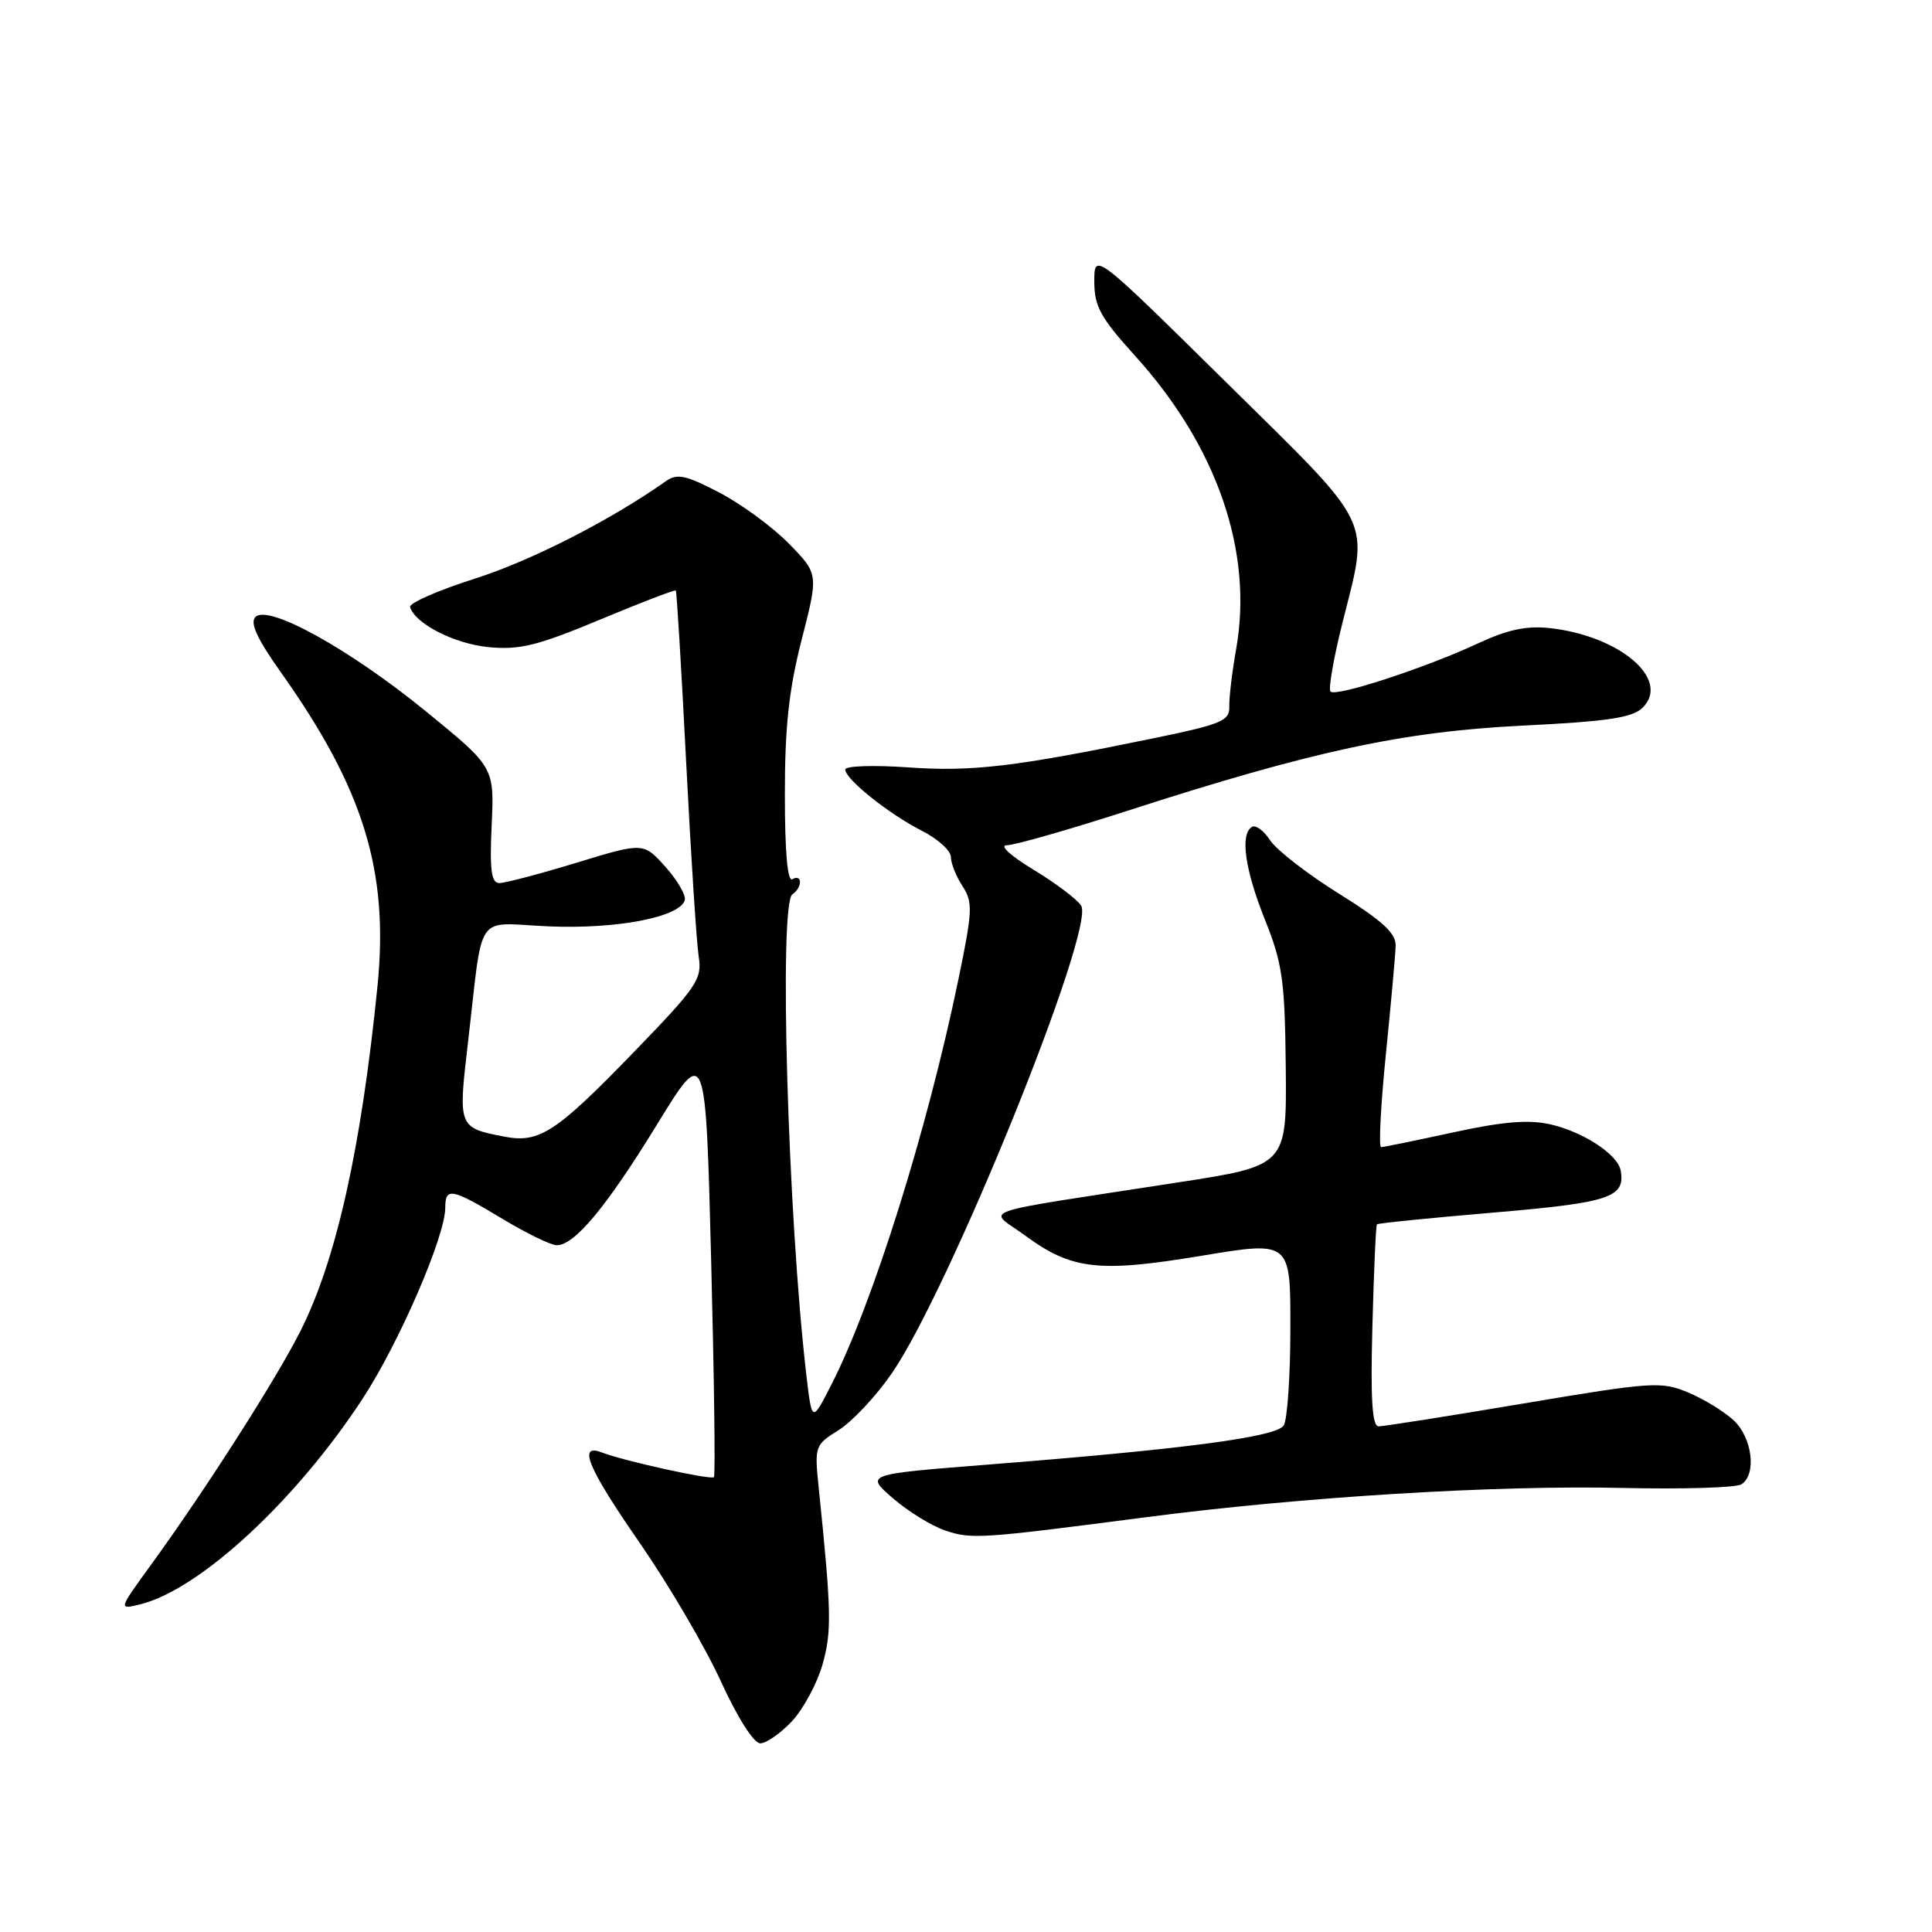 <?xml version="1.0" encoding="UTF-8" standalone="no"?>
<!DOCTYPE svg PUBLIC "-//W3C//DTD SVG 1.1//EN" "http://www.w3.org/Graphics/SVG/1.1/DTD/svg11.dtd" >
<svg xmlns="http://www.w3.org/2000/svg" xmlns:xlink="http://www.w3.org/1999/xlink" version="1.1" viewBox="0 0 256 256">
 <g >
 <path fill="currentColor"
d=" M 104.96 228.05 C 106.47 226.42 108.29 223.03 109.00 220.51 C 110.23 216.12 110.17 213.56 108.47 197.00 C 107.92 191.64 107.99 191.45 111.12 189.50 C 112.89 188.40 116.06 185.03 118.15 182.00 C 125.78 170.97 145.16 123.11 143.26 120.01 C 142.75 119.18 139.91 117.04 136.96 115.25 C 133.90 113.40 132.37 112.00 133.41 112.00 C 134.42 112.00 141.60 109.95 149.37 107.44 C 173.93 99.51 185.84 96.94 201.74 96.15 C 213.10 95.59 216.33 95.10 217.67 93.76 C 221.39 90.04 214.68 84.28 205.39 83.23 C 202.29 82.89 199.80 83.41 195.85 85.25 C 188.90 88.49 177.03 92.37 176.30 91.64 C 175.99 91.33 176.70 87.25 177.87 82.57 C 181.43 68.35 182.35 70.26 162.50 50.68 C 145.00 33.42 145.00 33.42 145.00 37.30 C 145.00 40.60 145.82 42.09 150.42 47.17 C 161.30 59.19 166.09 73.14 163.79 86.05 C 163.26 89.05 162.85 92.46 162.89 93.62 C 162.95 95.52 161.88 95.97 152.73 97.85 C 134.43 101.62 128.80 102.28 120.31 101.68 C 115.74 101.36 112.00 101.49 112.00 101.96 C 112.00 103.24 117.72 107.82 122.13 110.07 C 124.26 111.15 126.00 112.72 126.00 113.56 C 126.00 114.39 126.69 116.13 127.54 117.42 C 128.93 119.55 128.88 120.68 126.97 129.89 C 122.85 149.79 115.64 172.76 110.15 183.50 C 107.59 188.50 107.59 188.50 106.85 182.23 C 104.39 161.23 103.18 119.63 105.00 118.50 C 105.55 118.16 106.00 117.43 106.00 116.88 C 106.00 116.33 105.55 116.16 105.00 116.50 C 104.35 116.90 104.00 112.93 104.00 105.31 C 103.99 96.36 104.53 91.39 106.22 84.78 C 108.46 76.05 108.46 76.05 104.56 72.06 C 102.41 69.86 98.27 66.81 95.34 65.28 C 90.90 62.96 89.73 62.71 88.26 63.74 C 80.94 68.91 70.47 74.26 62.96 76.66 C 58.06 78.22 54.18 79.92 54.34 80.44 C 55.02 82.66 60.22 85.31 64.75 85.75 C 68.85 86.14 71.23 85.56 79.49 82.11 C 84.90 79.85 89.43 78.11 89.55 78.25 C 89.67 78.39 90.29 88.62 90.92 101.00 C 91.55 113.38 92.30 124.96 92.58 126.75 C 93.05 129.74 92.38 130.74 84.08 139.31 C 73.68 150.06 71.47 151.51 66.83 150.61 C 60.74 149.44 60.70 149.35 61.98 138.39 C 64.10 120.32 62.72 122.33 72.76 122.75 C 81.70 123.13 89.99 121.54 90.73 119.31 C 90.94 118.68 89.80 116.68 88.19 114.88 C 85.26 111.61 85.26 111.61 76.38 114.32 C 71.50 115.81 66.89 117.02 66.15 117.01 C 65.10 117.00 64.87 115.28 65.15 109.33 C 65.50 101.66 65.50 101.66 56.50 94.31 C 46.34 86.02 35.56 80.04 33.85 81.75 C 33.08 82.52 34.07 84.66 37.27 89.16 C 48.20 104.58 51.54 115.45 50.02 130.66 C 47.86 152.18 44.55 166.98 39.81 176.37 C 36.57 182.80 27.15 197.52 19.97 207.40 C 15.68 213.30 15.68 213.30 18.59 212.58 C 26.48 210.63 39.26 198.80 48.09 185.27 C 52.92 177.87 59.00 163.80 59.00 160.03 C 59.00 157.28 59.83 157.44 66.57 161.50 C 69.77 163.43 73.01 165.00 73.77 165.00 C 76.14 165.00 80.37 159.91 87.06 149.00 C 93.50 138.50 93.50 138.50 94.23 166.94 C 94.63 182.58 94.80 195.53 94.60 195.73 C 94.21 196.13 82.63 193.58 79.75 192.46 C 76.49 191.20 77.88 194.51 84.89 204.62 C 88.67 210.10 93.46 218.27 95.52 222.79 C 97.73 227.61 99.88 231.00 100.74 231.00 C 101.54 231.00 103.44 229.67 104.96 228.05 Z  M 152.00 201.02 C 172.60 198.34 198.12 196.78 215.00 197.16 C 222.97 197.34 230.06 197.13 230.75 196.68 C 232.78 195.38 232.20 190.54 229.74 188.22 C 228.49 187.05 225.77 185.38 223.69 184.51 C 220.11 183.02 218.92 183.10 201.87 185.97 C 191.96 187.64 183.32 189.00 182.67 189.00 C 181.82 189.00 181.59 185.41 181.85 175.75 C 182.04 168.46 182.31 162.38 182.45 162.23 C 182.59 162.08 189.56 161.38 197.93 160.67 C 213.30 159.36 215.38 158.67 214.75 155.11 C 214.37 152.97 209.79 149.97 205.42 148.98 C 202.53 148.33 199.15 148.61 192.55 150.05 C 187.62 151.12 183.32 152.00 183.00 152.00 C 182.67 152.00 182.95 146.49 183.63 139.75 C 184.31 133.01 184.90 126.52 184.93 125.32 C 184.98 123.66 183.20 122.02 177.42 118.42 C 173.26 115.82 169.16 112.65 168.31 111.36 C 167.47 110.07 166.38 109.26 165.89 109.57 C 164.29 110.55 164.95 115.21 167.62 121.89 C 169.94 127.68 170.25 129.92 170.37 141.44 C 170.50 154.46 170.50 154.46 156.00 156.69 C 128.27 160.98 130.87 160.07 135.87 163.74 C 142.01 168.25 145.58 168.66 159.25 166.39 C 171.00 164.44 171.00 164.44 170.98 175.97 C 170.98 182.31 170.58 188.12 170.10 188.88 C 169.13 190.41 157.03 192.01 130.87 194.07 C 114.64 195.35 114.64 195.35 118.32 198.53 C 120.34 200.28 123.46 202.20 125.25 202.80 C 128.74 203.98 129.90 203.90 152.00 201.02 Z "/>
</g>
</svg>